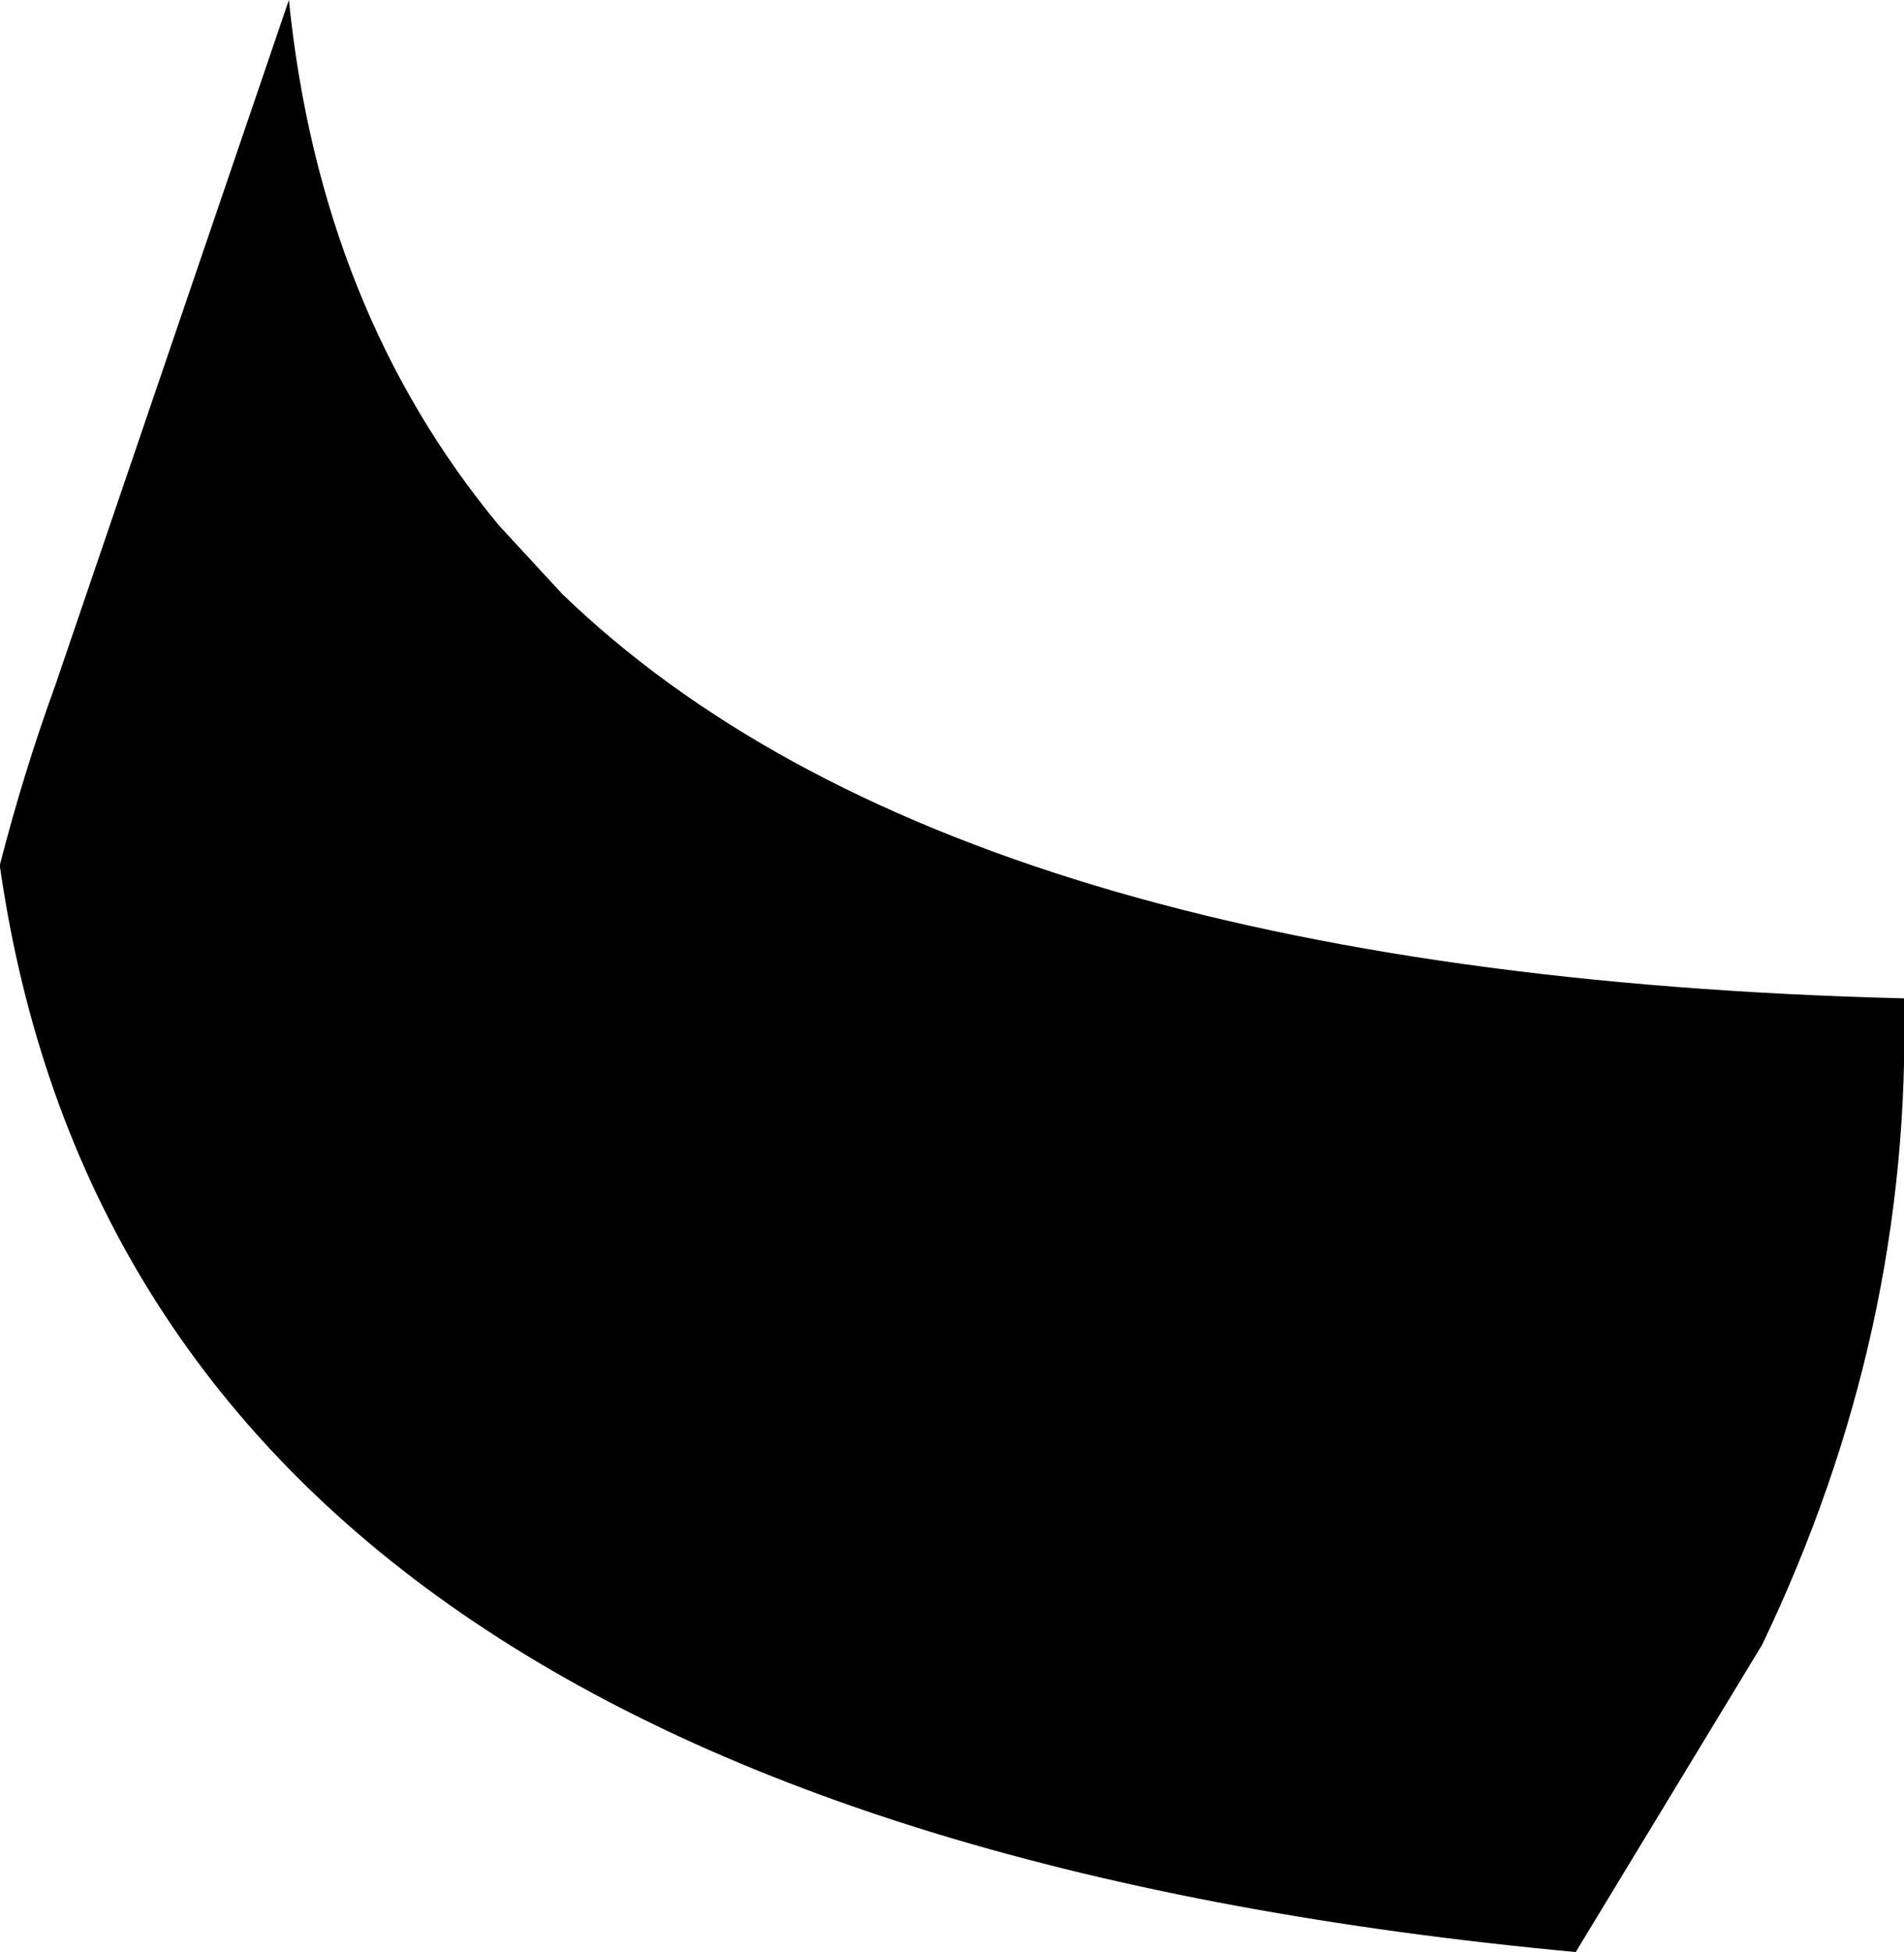 <?xml version="1.0" encoding="UTF-8" standalone="no"?>
<svg xmlns:xlink="http://www.w3.org/1999/xlink" height="37.15px" width="36.25px" xmlns="http://www.w3.org/2000/svg">
  <g transform="matrix(1.0, 0.0, 0.0, 1.0, -343.35, -420.5)">
    <path d="M354.05 431.8 Q361.55 439.05 379.6 439.5 379.75 445.85 376.9 451.8 L373.35 457.65 Q345.95 455.1 343.35 437.0 L343.35 436.95 Q343.8 435.2 344.4 433.55 L348.85 420.5 Q349.45 426.4 352.85 430.5 L354.05 431.8" fill="#000000" fill-rule="evenodd" stroke="none"/>
  </g>
</svg>
